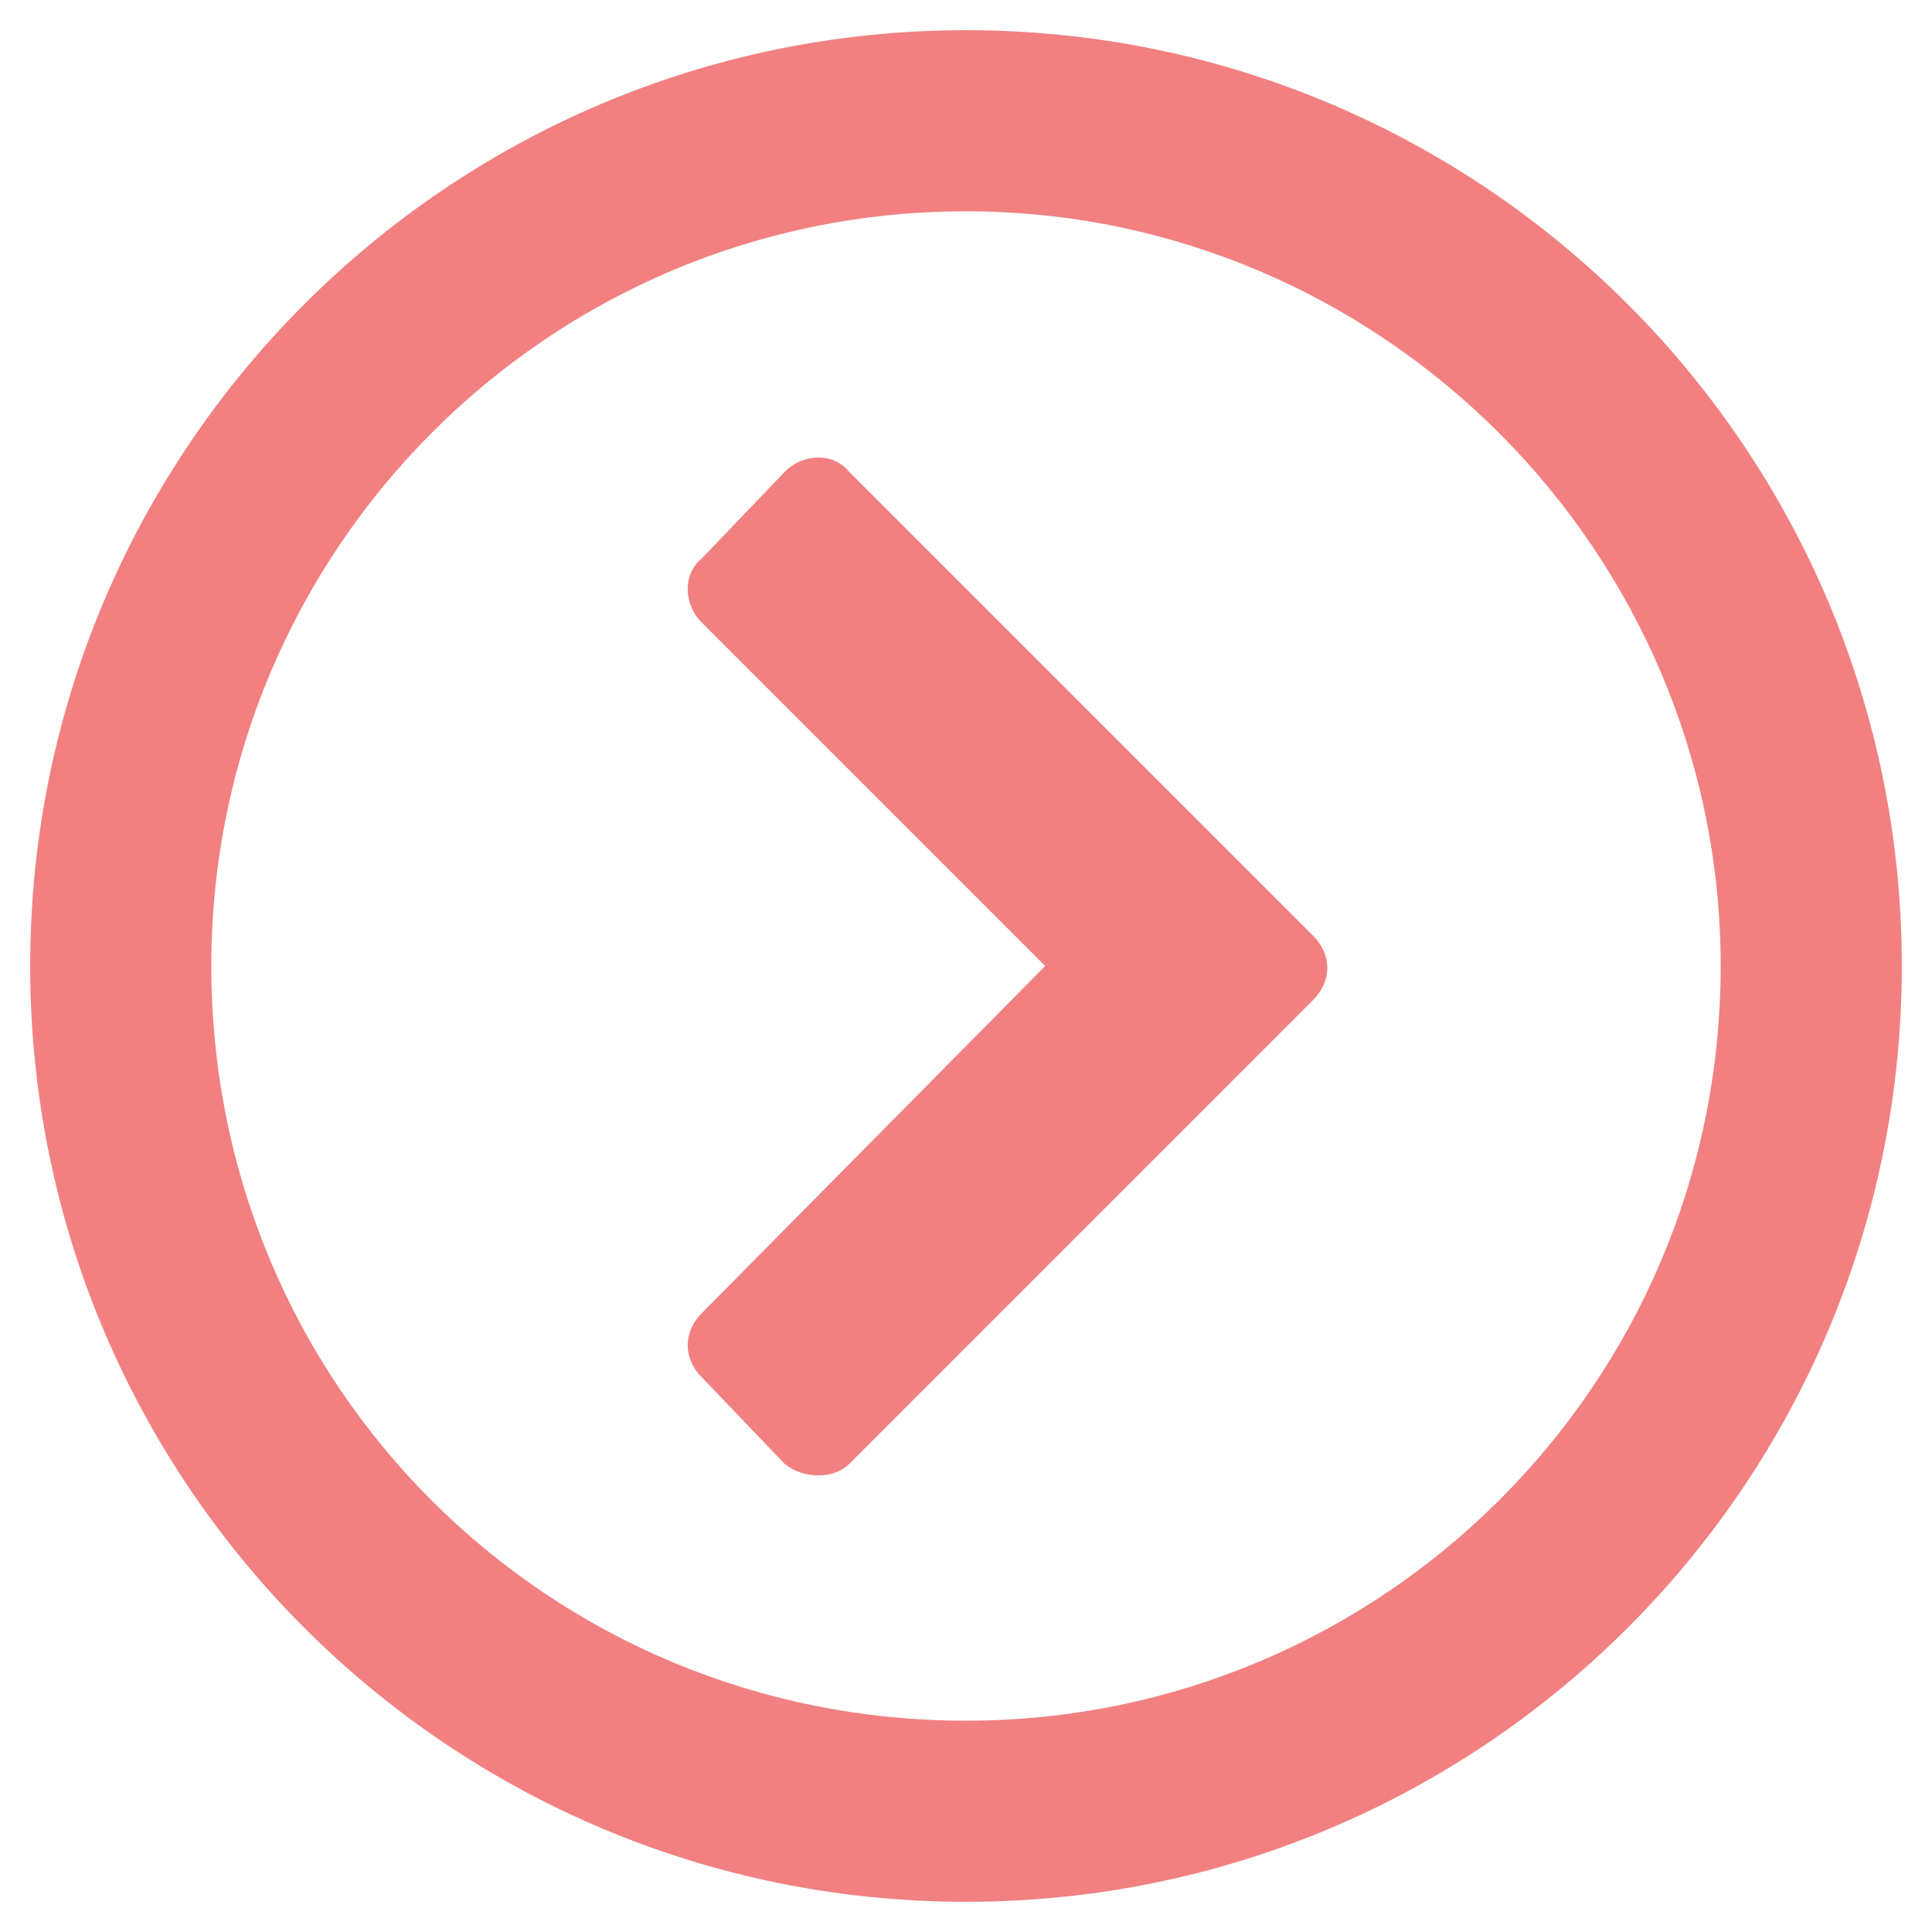 <svg width="16" height="16" viewBox="0 0 16 16" fill="none" xmlns="http://www.w3.org/2000/svg">
<path d="M0.25 8C0.25 12.281 3.719 15.75 8 15.75C12.281 15.75 15.75 12.281 15.75 8C15.75 3.719 12.281 0.25 8 0.25C3.719 0.25 0.25 3.719 0.25 8ZM14.25 8C14.25 11.469 11.438 14.25 8 14.25C4.531 14.25 1.75 11.469 1.75 8C1.75 4.562 4.531 1.75 8 1.75C11.438 1.75 14.25 4.562 14.25 8ZM10.875 8.281C11.031 8.125 11.031 7.906 10.875 7.75L7.031 3.906C6.906 3.75 6.656 3.75 6.5 3.906L5.812 4.625C5.656 4.75 5.656 5 5.812 5.156L8.656 8L5.812 10.875C5.656 11.031 5.656 11.25 5.812 11.406L6.5 12.125C6.656 12.25 6.906 12.25 7.031 12.125L10.875 8.281Z" fill="#F28080"/>
</svg>
